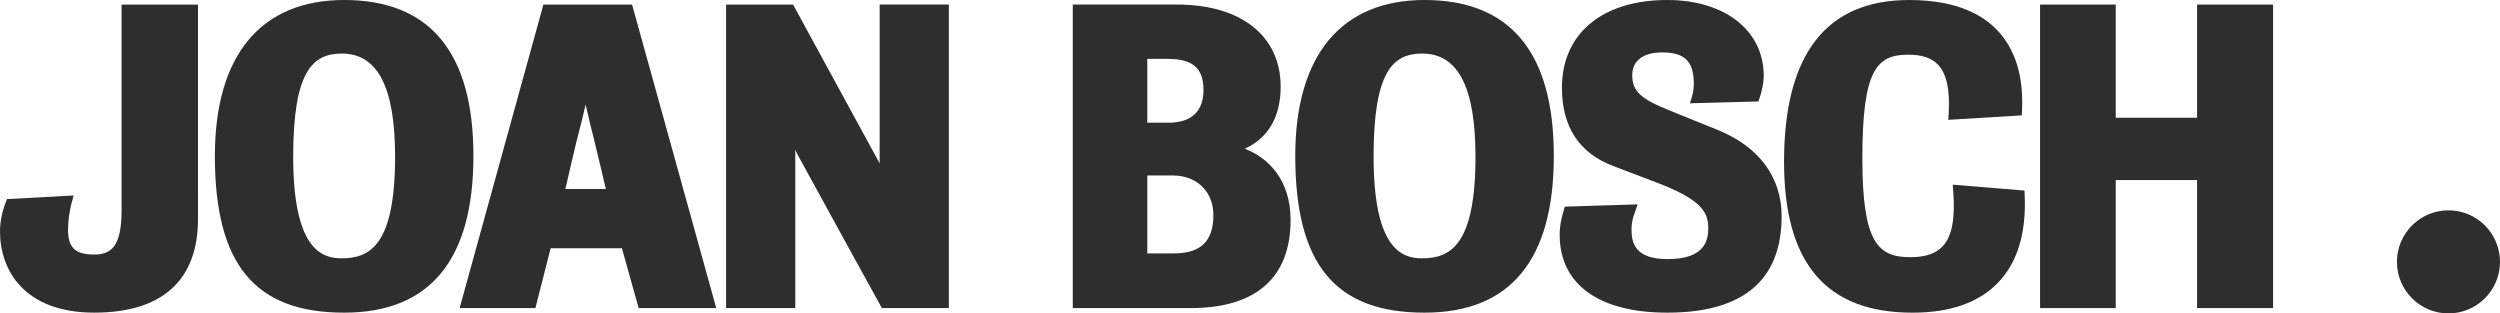 <?xml version="1.0" encoding="utf-8"?>
<!-- Generator: Adobe Illustrator 17.0.0, SVG Export Plug-In . SVG Version: 6.00 Build 0)  -->
<!DOCTYPE svg PUBLIC "-//W3C//DTD SVG 1.1//EN" "http://www.w3.org/Graphics/SVG/1.1/DTD/svg11.dtd">
<svg version="1.1" id="Capa_1" xmlns="http://www.w3.org/2000/svg" xmlns:xlink="http://www.w3.org/1999/xlink" x="0px" y="0px"
	 width="151.554px" height="19px" viewBox="-66.277 66.277 151.554 19" enable-background="new -66.277 66.277 151.554 19"
	 xml:space="preserve">
<g>
	<path fill="#2E2E2E" d="M-58.908,79.057c0,2.199-0.662,2.65-1.657,2.65c-1.157,0-1.587-0.411-1.587-1.518
		c0-0.482,0.09-1.149,0.219-1.622l0.121-0.441l-4.04,0.221l-0.078,0.195c-0.217,0.543-0.347,1.202-0.347,1.762
		c0,2.382,1.501,4.926,5.712,4.926c4.115,0,6.29-1.959,6.29-5.665V66.554h-4.633V79.057z"/>
	<path fill="#2E2E2E" d="M-45.414,66.277c-5.054,0-7.837,3.357-7.837,9.454c0,6.57,2.417,9.5,7.837,9.5c5.2,0,7.837-3.196,7.837-9.5
		C-37.577,69.458-40.214,66.277-45.414,66.277z M-45.553,69.524c2.172,0,3.227,2.045,3.227,6.253c0,5.415-1.562,6.161-3.25,6.161
		c-1.257,0-2.927-0.639-2.927-6.161C-48.503,70.587-47.324,69.524-45.553,69.524z"/>
	<path fill="#2E2E2E" d="M-33.335,66.554l-5.079,18.4h4.594l0.924-3.626h4.321l1.016,3.626h4.703l-5.103-18.4
		C-27.959,66.554-33.335,66.554-33.335,66.554z M-29.55,77.734h-2.451c0.15-0.664,0.458-2.008,0.691-2.959
		c0.148-0.558,0.356-1.371,0.535-2.154c0.175,0.774,0.376,1.579,0.512,2.127C-30.027,75.705-29.707,77.064-29.55,77.734z"/>
	<path fill="#2E2E2E" d="M-12.951,76.182c-0.001-0.003-0.003-0.006-0.004-0.009c-2.009-3.672-5.151-9.446-5.151-9.447l-0.094-0.172
		h-4.06v18.4h4.194v-9.339c0-0.073-0.001-0.158-0.004-0.25c0.054,0.11,0.103,0.21,0.147,0.293c1.941,3.558,5.013,9.126,5.013,9.126
		l0.094,0.17h4.059v-18.4h-4.194C-12.951,66.554-12.951,76.182-12.951,76.182z"/>
	<path fill="#2E2E2E" d="M9.182,75.29c1.414-0.63,2.177-1.929,2.177-3.763c0-3.067-2.401-4.973-6.266-4.973h-6.336v18.4h7.144
		c3.964,0,6.059-1.847,6.059-5.342C11.959,77.2,10.641,75.859,9.182,75.29z M3.274,76.915h1.564c1.438,0,2.442,0.985,2.442,2.396
		c0,1.587-0.761,2.327-2.396,2.327h-1.61C3.274,81.638,3.274,76.915,3.274,76.915z M4.561,73.715H3.274v-3.868h1.241
		c1.517,0,2.165,0.564,2.165,1.888C6.679,73.371,5.527,73.715,4.561,73.715z"/>
	<path fill="#2E2E2E" d="M20.081,66.277c-5.054,0-7.837,3.357-7.837,9.454c0,6.57,2.417,9.5,7.837,9.5
		c5.201,0,7.837-3.196,7.837-9.5C27.918,69.458,25.281,66.277,20.081,66.277z M19.942,69.524c2.172,0,3.227,2.045,3.227,6.253
		c0,5.415-1.562,6.161-3.25,6.161c-1.257,0-2.927-0.639-2.927-6.161C16.992,70.587,18.172,69.524,19.942,69.524z"/>
	<path fill="#2E2E2E" d="M37.85,74.154l-2.912-1.178c-1.778-0.716-2.265-1.176-2.265-2.142c0-0.876,0.663-1.38,1.819-1.38
		c1.357,0,1.911,0.547,1.911,1.888c0,0.283-0.033,0.532-0.102,0.76l-0.13,0.437l4.148-0.111l0.075-0.214
		c0.147-0.417,0.25-0.966,0.25-1.334c-0.001-2.753-2.352-4.603-5.852-4.603c-3.937,0-6.382,2.038-6.382,5.319
		c0,2.365,1.043,3.961,3.1,4.743l2.611,0.993c2.656,1.008,3.16,1.749,3.16,2.764c0,0.81-0.256,1.888-2.465,1.888
		c-1.939,0-2.188-0.947-2.188-1.772c0-0.498,0.103-0.786,0.212-1.09l0.163-0.456l-4.422,0.138l-0.088,0.317
		c-0.108,0.386-0.22,0.786-0.22,1.391c0,2.999,2.376,4.719,6.52,4.719c4.603,0,6.936-1.968,6.936-5.851
		C41.728,77.02,40.351,75.164,37.85,74.154z"/>
	<path fill="#2E2E2E" d="M56.45,77.828l-4.347-0.356l0.028,0.385c0.126,1.68-0.076,2.742-0.634,3.344
		c-0.416,0.449-1.061,0.667-1.97,0.667c-1.968,0-2.905-0.895-2.905-5.976c0-5.39,0.861-6.3,2.789-6.3
		c0.826,0,1.417,0.201,1.805,0.613c0.516,0.548,0.724,1.517,0.637,2.964l-0.023,0.372l4.457-0.271l0.014-0.296
		c0.099-2.078-0.405-3.714-1.502-4.865c-1.159-1.216-2.956-1.832-5.341-1.832c-5.032,0-7.583,3.297-7.583,9.8
		c0,6.159,2.548,9.154,7.791,9.154c2.283,0,4.03-0.615,5.191-1.829c1.167-1.22,1.707-2.997,1.606-5.283L56.45,77.828z"/>
	<polygon fill="#2E2E2E" points="66.912,73.415 61.981,73.415 61.981,66.554 57.395,66.554 57.395,84.954 61.981,84.954 
		61.981,77.193 66.912,77.193 66.912,84.954 71.521,84.954 71.521,66.554 66.912,66.554 	"/>
	<path fill="#2E2E2E" d="M82.152,79.027c-1.723,0-3.124,1.402-3.124,3.125s1.402,3.125,3.124,3.125c1.723,0,3.125-1.402,3.125-3.125
		S83.875,79.027,82.152,79.027z"/>
</g>
</svg>

